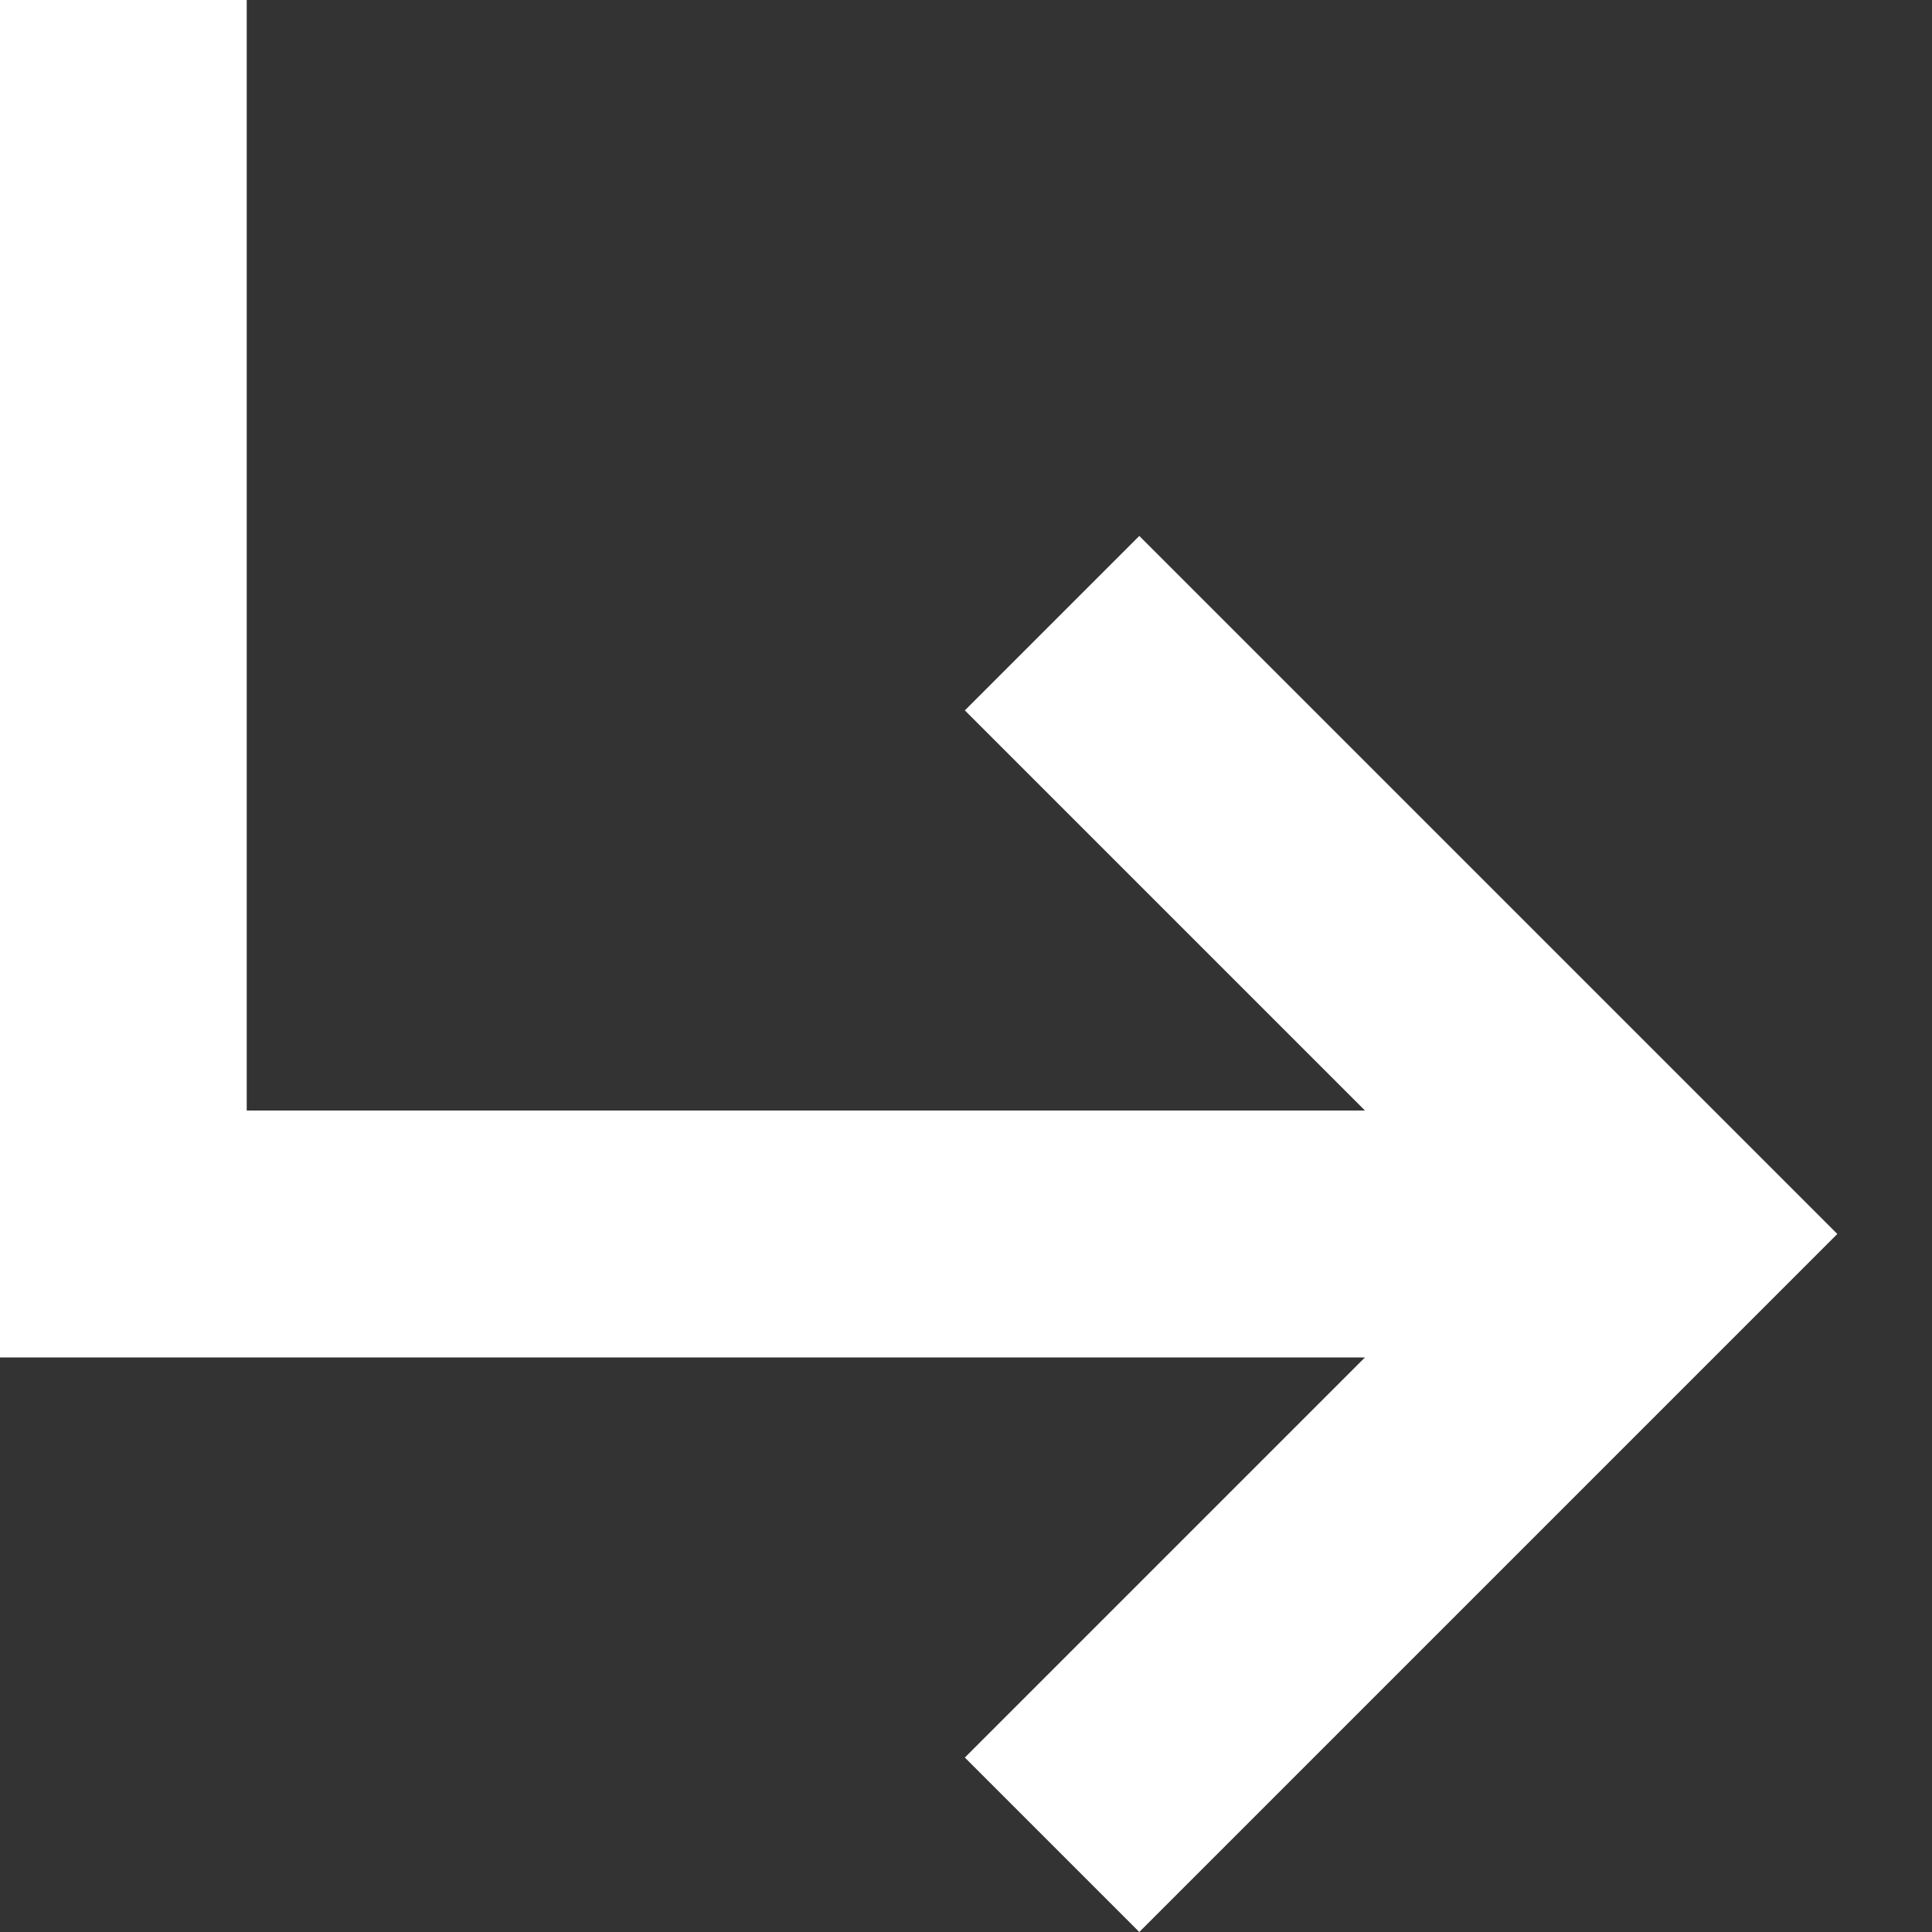 <svg width="10" height="10" viewBox="0 0 10 10" fill="none" xmlns="http://www.w3.org/2000/svg">
<rect x="0" y="0" width="10" height="10" fill="#333333" stroke="none"/>
<path d="M5.897 2.774L4.994 3.677L7.065 5.748H1.277V0H0V7.026H7.065L4.994 9.097L5.897 10L9.51 6.387L5.897 2.774Z" fill="white"/>
</svg>
